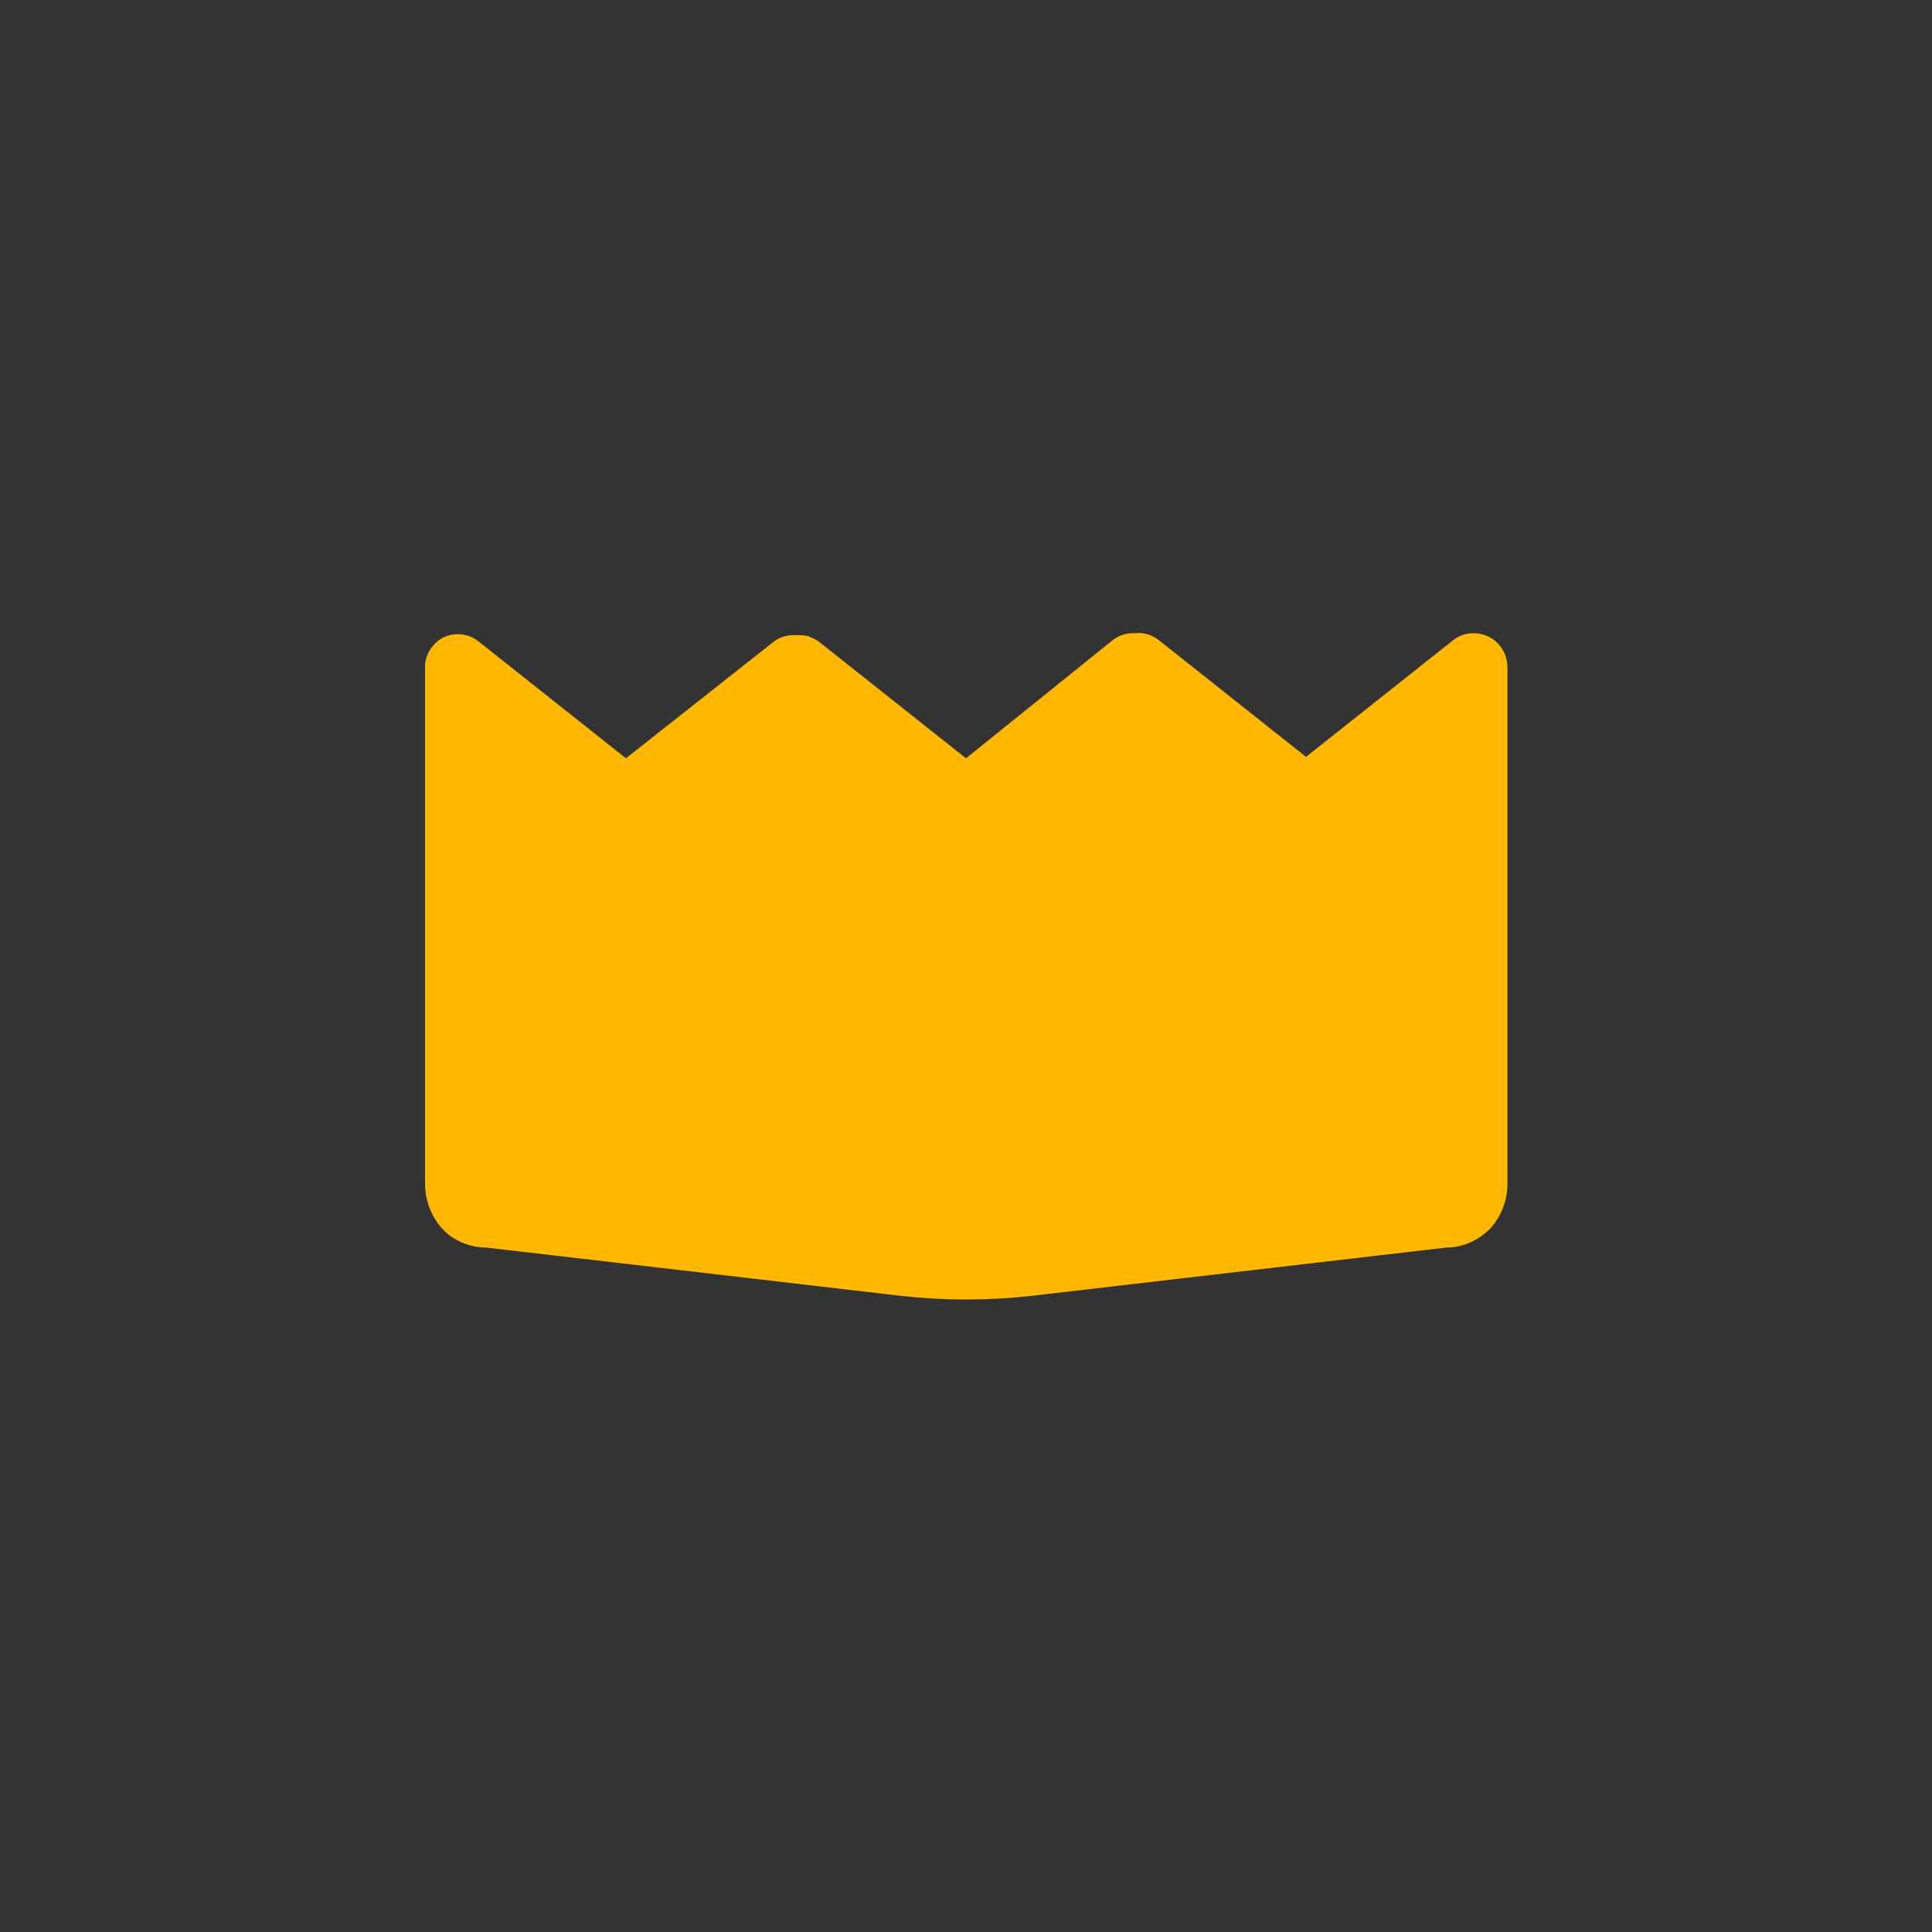 <?xml version="1.0" encoding="utf-8"?>
<!-- Generator: Adobe Illustrator 25.4.1, SVG Export Plug-In . SVG Version: 6.00 Build 0)  -->
<svg version="1.1" id="Capa_1" xmlns="http://www.w3.org/2000/svg" xmlns:xlink="http://www.w3.org/1999/xlink" x="0px" y="0px"
	 viewBox="0 0 400 400" style="enable-background:new 0 0 400 400;" xml:space="preserve">
<rect x="0" y="0" width="400" height="400" fill="#333333" stroke="none"/>
<style type="text/css">
	.st0{fill:#FFB700;}
	.st1{fill-rule:evenodd;clip-rule:evenodd;fill:#FFFFFF;}
	.st2{fill:#FFFFFF;}
</style>
<g>
	<path class="st0" d="M305,131.1c-1.5,0-3,0.5-4.2,1.5l-30.4,24.1l-30.4-24.1c-1.5-1.2-3.2-1.7-5-1.5c-0.2,0-0.2,0-0.5,0
		c-1.5,0-3,0.5-4.2,1.5L200,157l-30.4-24.1c-0.2-0.2-0.7-0.5-1.2-0.7c-0.2-0.2-0.7-0.2-1-0.5h-0.2c-0.7-0.2-1.7-0.2-2.5-0.2
		c-0.2,0-0.2,0-0.5,0c-1.5,0-3,0.5-4.2,1.5L129.6,157l-30.4-24.1c-3-2.5-7.5-2-9.7,1c-1,1.2-1.5,2.7-1.5,4.2v107
		c0,3.2,1.2,6.7,3.5,9.2c2.2,2.5,5.7,4,9.2,4l85.9,10c9,1,17.9,1,26.9,0l85.9-10c3.5,0,6.7-1.5,9.2-4c2.2-2.5,3.5-5.7,3.5-9.2v-107
		C312,134.1,309,131.1,305,131.1z"/>
	<g>
		<g>
			<path class="st1" d="M-341.1,104.4c0-2-1.4-3.7-3.4-4c-26.2-4.2-52.7-5.5-87.6-4.9c-19.1,0.3-34.5,16-34.4,35.1v193.8
				c0,20,16.5,35.6,36,35.4c33.4-0.5,58.4,1,84.8,5.6c2.5,0.4,4.7-1.5,4.7-4v-257H-341.1z"/>
			<path class="st1" d="M-183.9,95.5c-34.9-0.6-61.4,0.7-87.6,4.9c-1.9,0.3-3.4,2-3.4,4v257c0,2.5,2.2,4.4,4.7,4
				c26.4-4.6,51.3-6.1,84.8-5.6c19.6,0.3,35.7-15.3,36-34.9c0-0.2,0-0.3,0-0.5V130.6C-149.4,111.5-164.8,95.9-183.9,95.5z"/>
		</g>
		<path class="st2" d="M-290.1,104c2.2,0,4,1.8,4,4v257.3c0,1.9-1.3,3.5-3.1,3.9c-1.9,0.4-3.8,0.8-5.7,1.3c-4.3,1-8.7,1.5-13.1,1.5
			c-4.4,0-8.8-0.5-13.1-1.5c-1.9-0.4-3.8-0.9-5.7-1.3c-1.8-0.4-3.1-2-3.1-3.9V108c0-2.3,1.9-4,4-4c0.3,0,0.6,0,0.9,0.1
			c1.3,0.3,2.5,0.5,3.8,0.8c4.4,1,8.8,1.5,13.3,1.5s8.9-0.5,13.3-1.5c1.3-0.3,2.5-0.6,3.8-0.8C-290.6,104-290.3,104-290.1,104"/>
	</g>
</g>
</svg>
